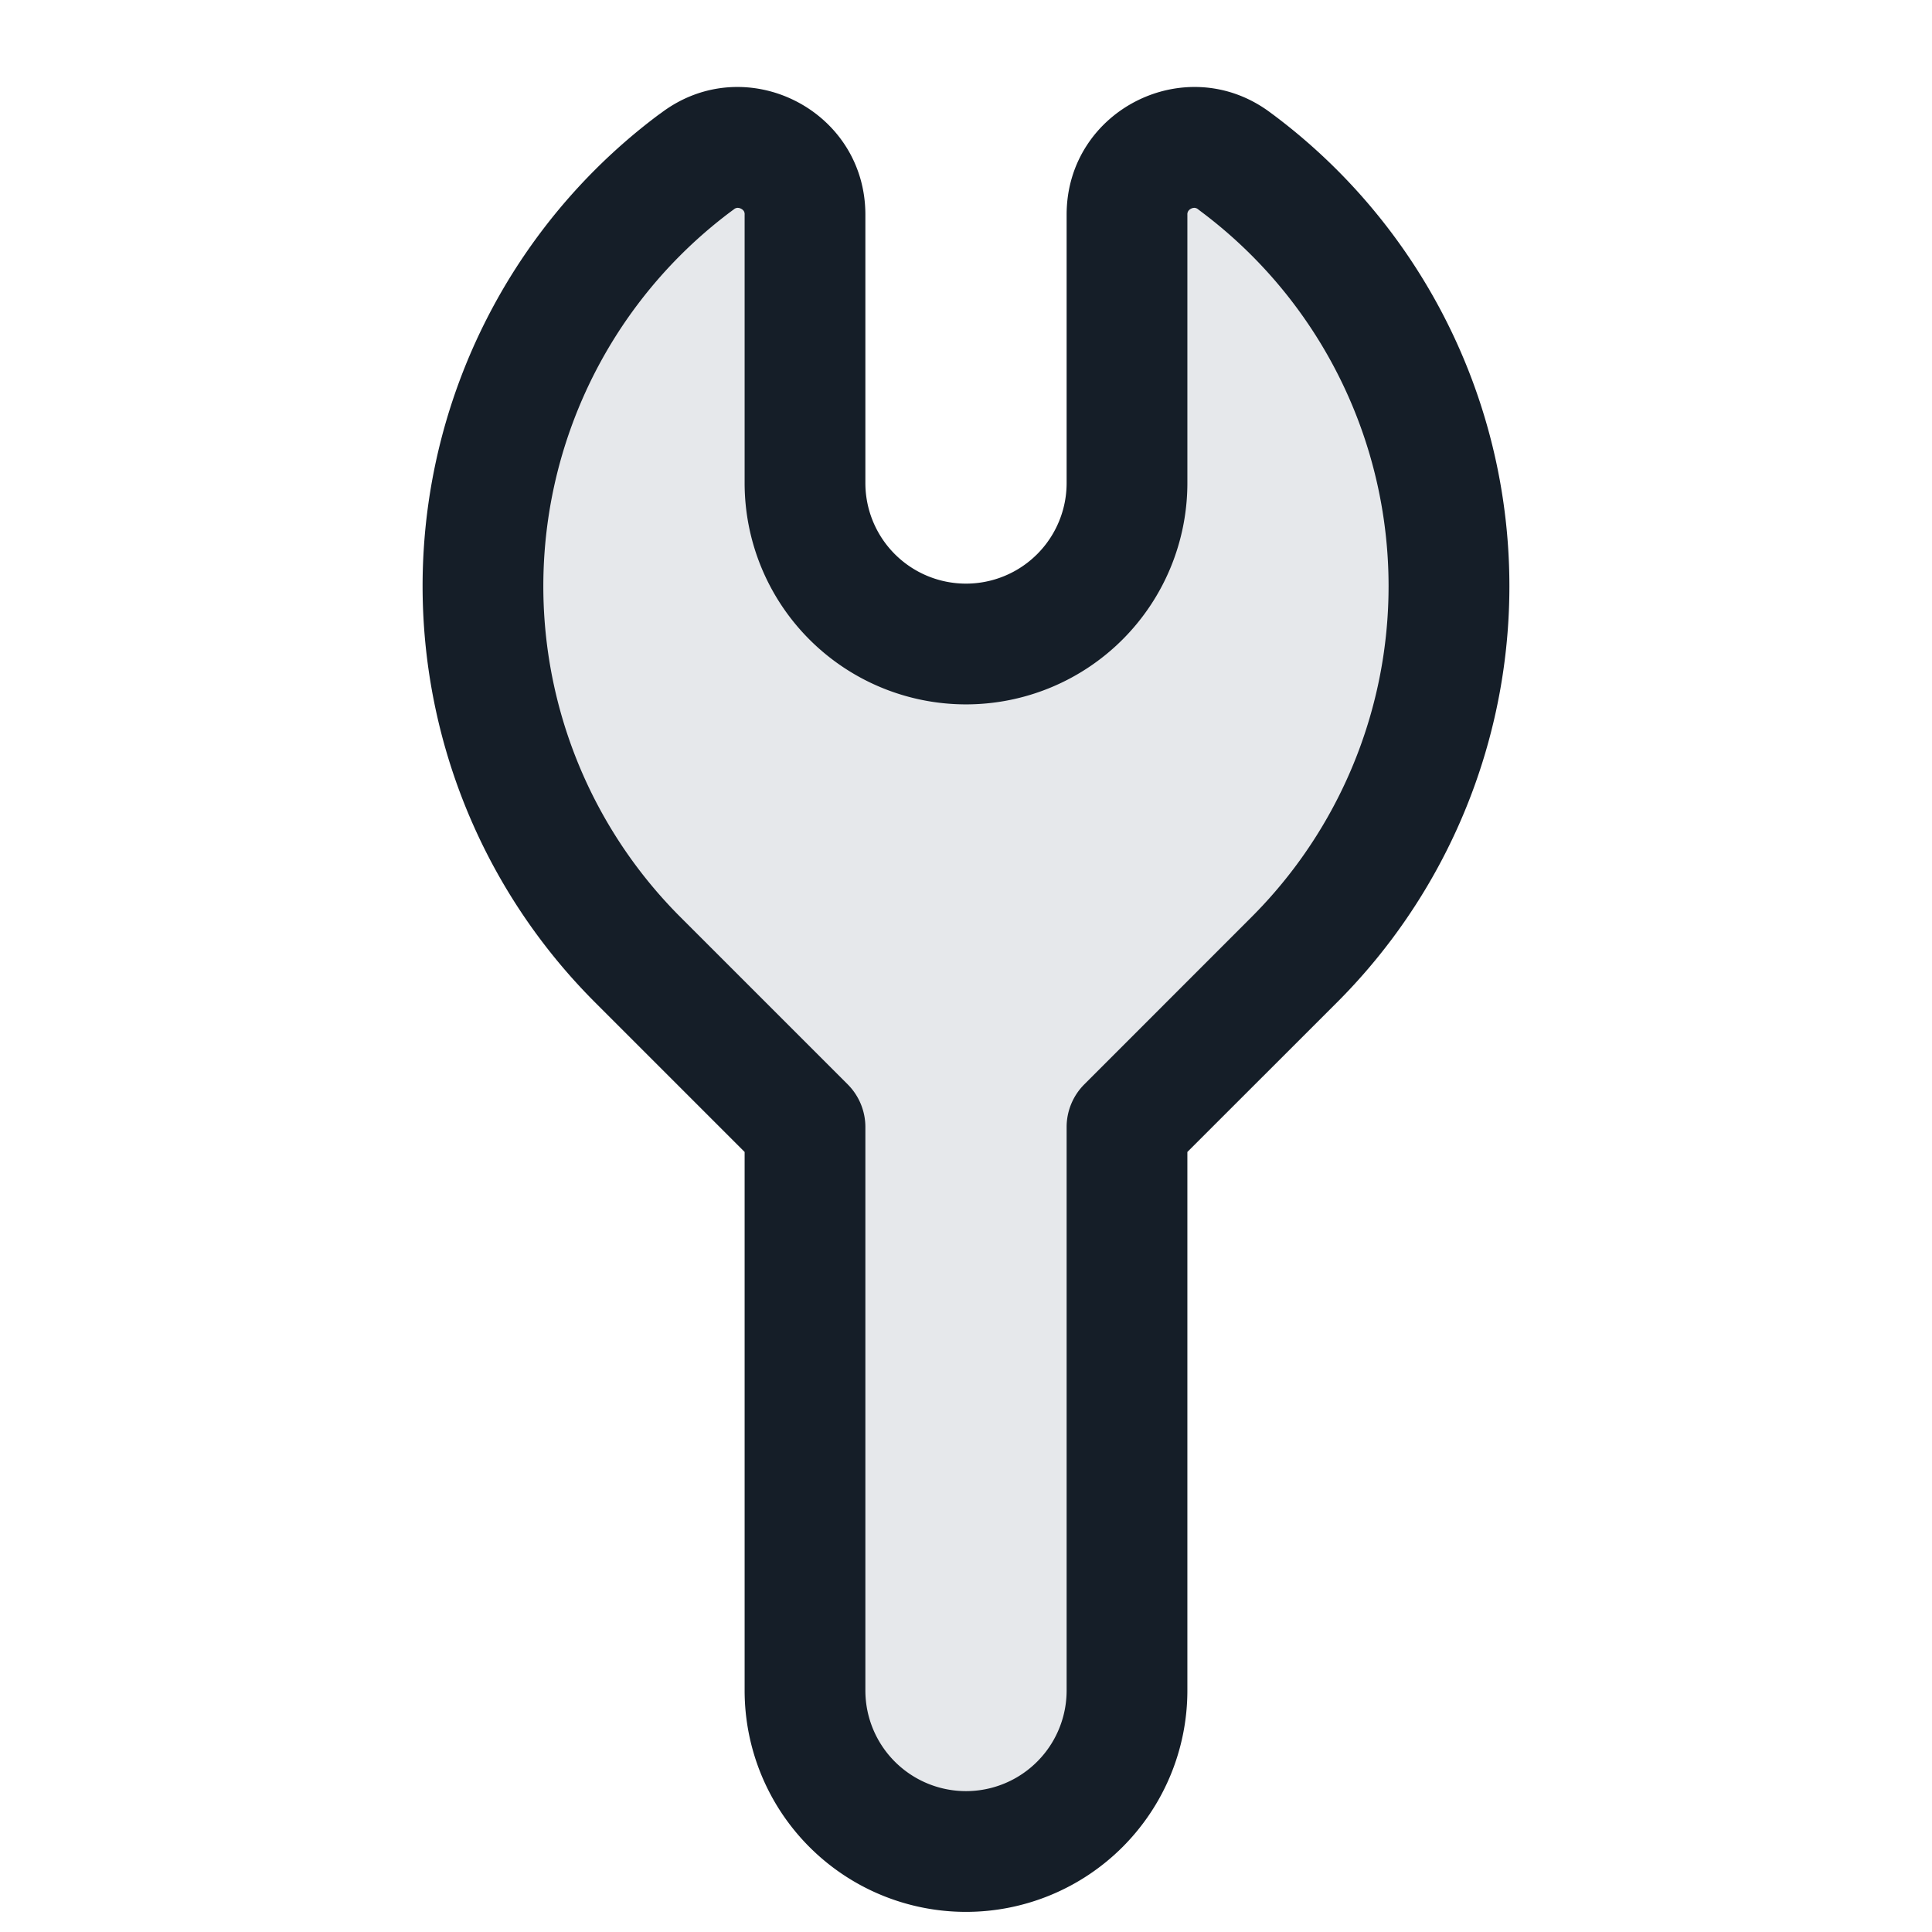 <svg viewBox="0 0 24 24" fill="none" xmlns="http://www.w3.org/2000/svg"><path d="M14 21v-7l2.078-2.078a6.563 6.563 0 0 0-.703-9.89L15.333 2A.833.833 0 0 0 14 2.667V6a2 2 0 0 1-4 0V2.667A.833.833 0 0 0 8.667 2l-.042.031a6.563 6.563 0 0 0-.703 9.891L10 14v7a2 2 0 1 0 4 0Z" fill="#636F7E" fill-opacity=".16"/><path fill-rule="evenodd" clip-rule="evenodd" d="M8.217 1.4C9.26.617 10.75 1.362 10.75 2.667V6a1.25 1.25 0 1 0 2.5 0V2.667c0-1.305 1.49-2.05 2.533-1.267l.042.031a7.313 7.313 0 0 1 .783 11.022L14.75 14.31V21a2.75 2.75 0 1 1-5.5 0v-6.69l-1.858-1.858A7.313 7.313 0 0 1 8.175 1.43l.042-.03Zm.942 1.182a.076.076 0 0 0-.042.018l-.042.031a5.813 5.813 0 0 0-.623 8.761l2.078 2.078c.14.14.22.331.22.53v7a1.25 1.25 0 1 0 2.5 0v-7a.75.75 0 0 1 .22-.53l2.077-2.078a5.813 5.813 0 0 0-.622-8.76l-.042-.032a.076.076 0 0 0-.042-.018.09.09 0 0 0-.045.01.09.09 0 0 0-.035.03.076.076 0 0 0-.011.045V6a2.75 2.75 0 1 1-5.5 0V2.667a.076.076 0 0 0-.01-.045.09.09 0 0 0-.036-.03.09.09 0 0 0-.045-.01Z" fill="#151E28"/></svg>